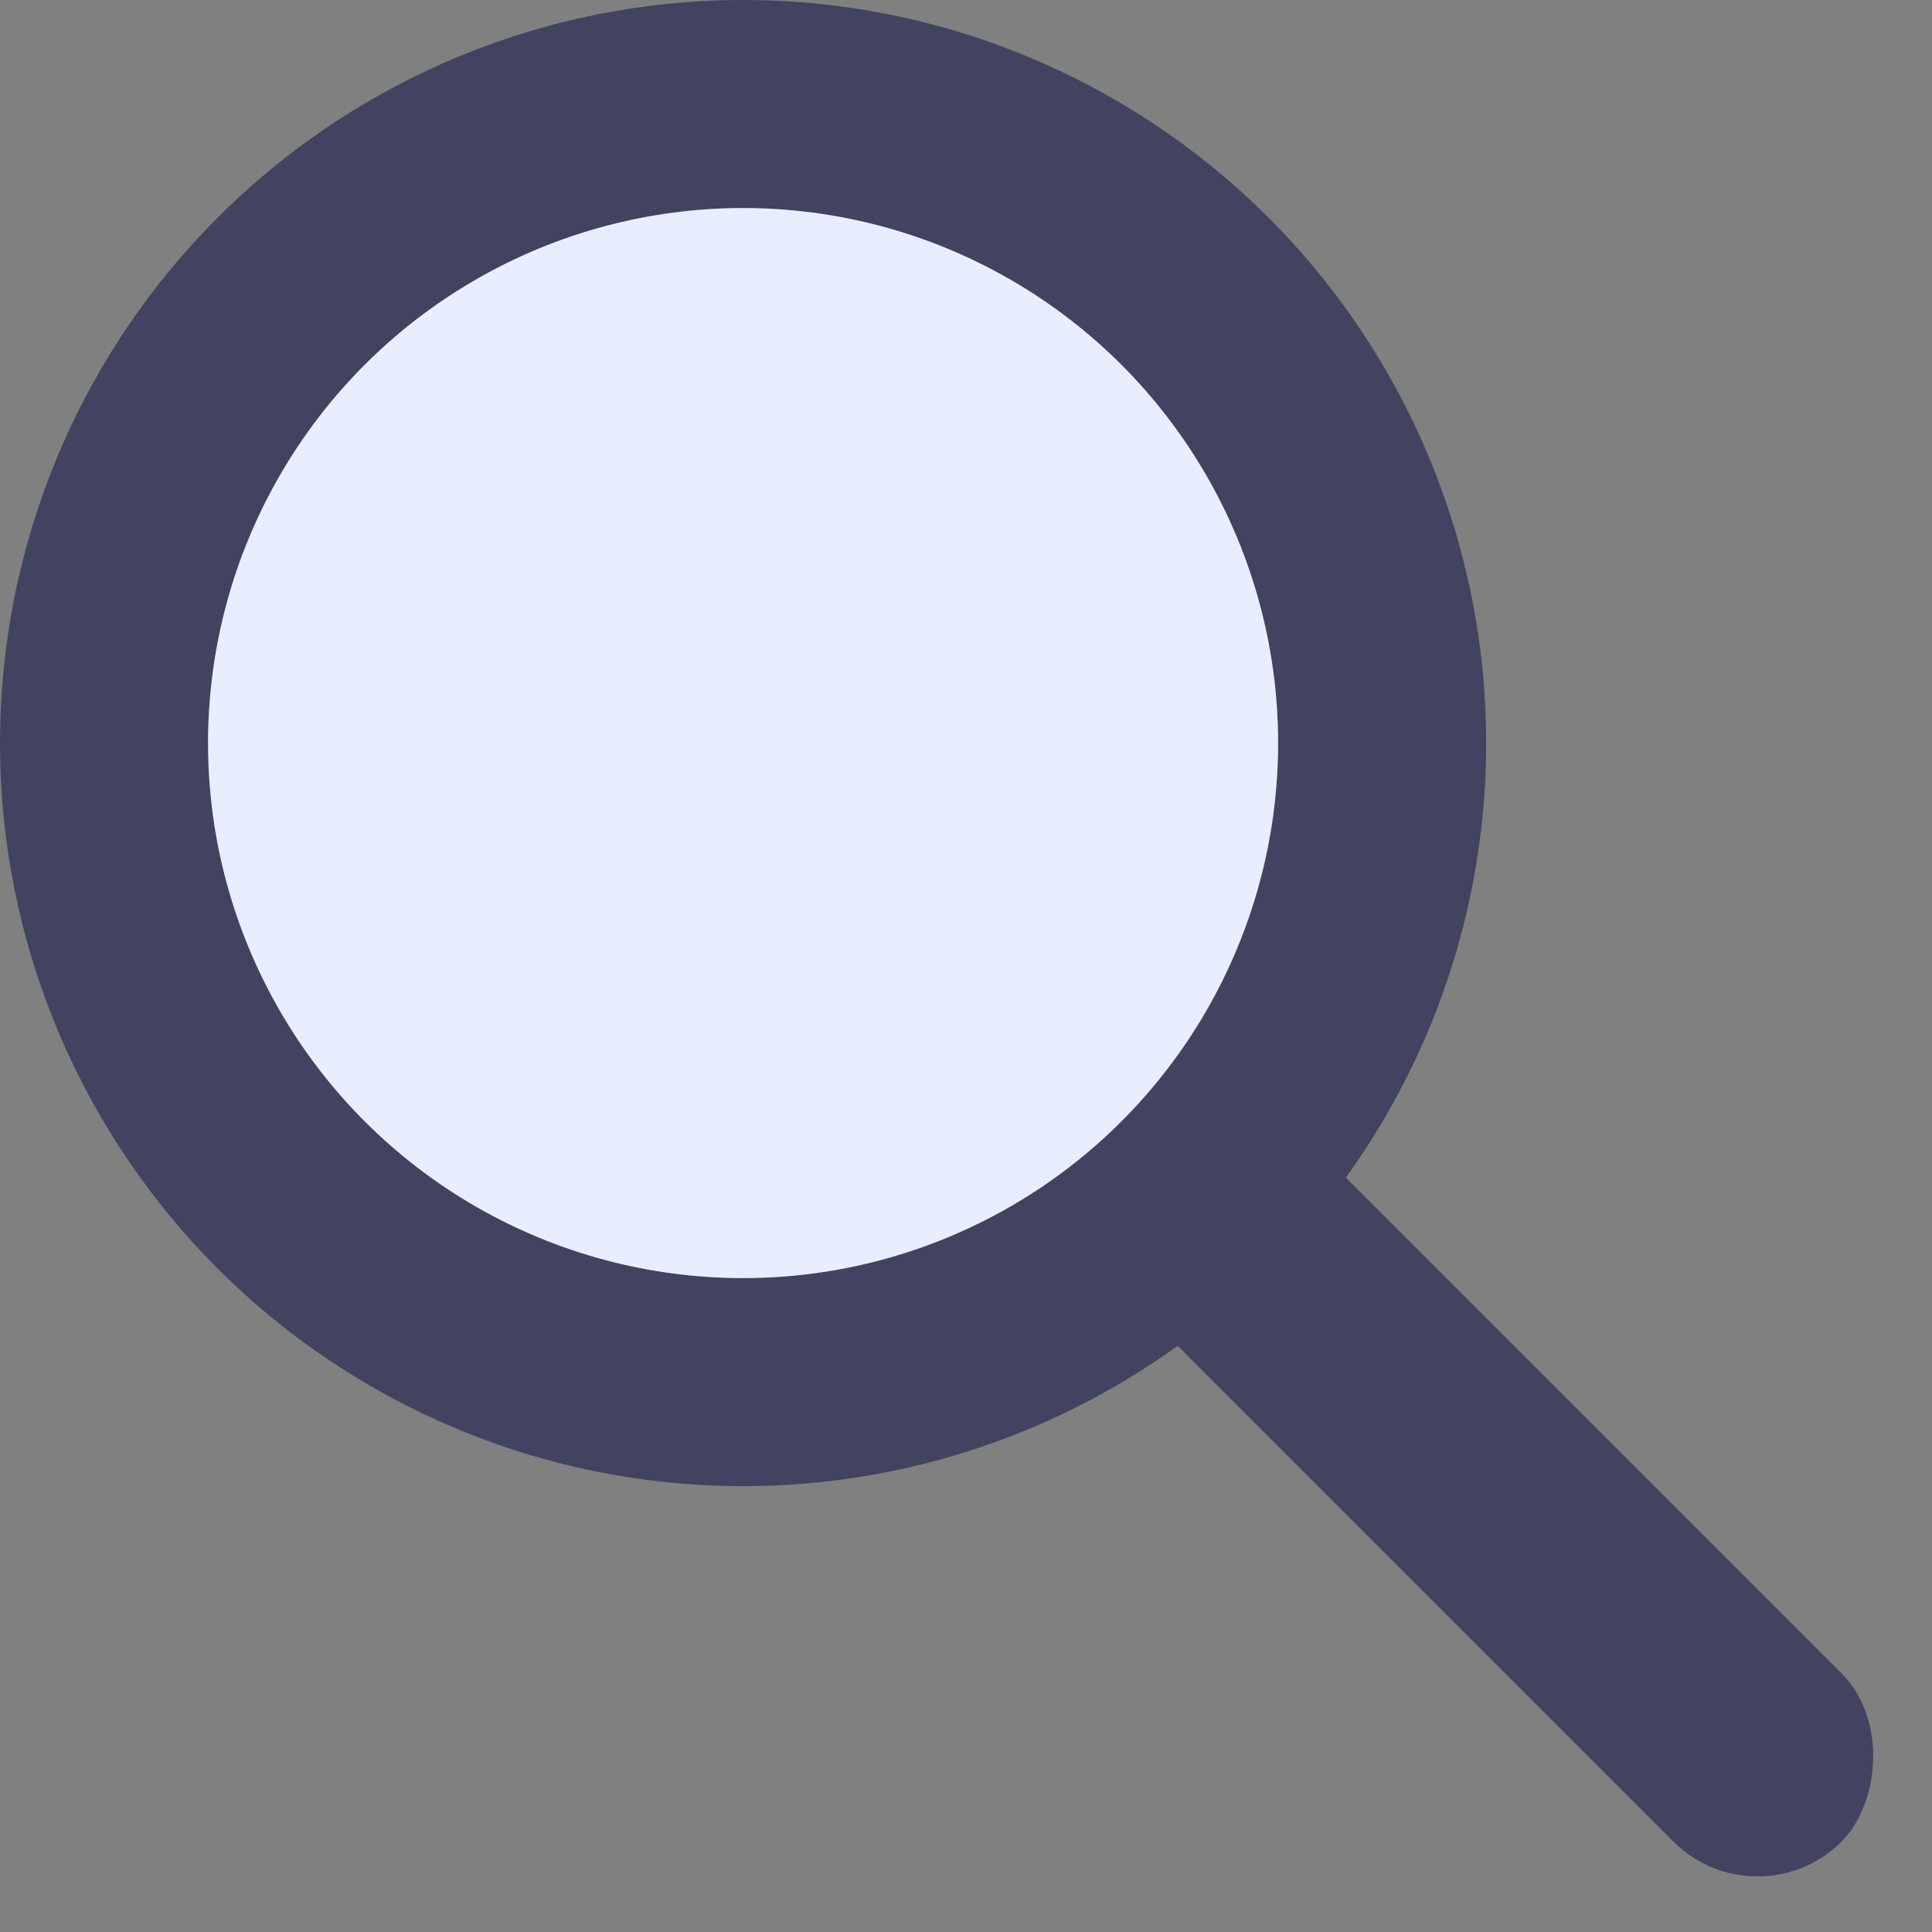 <svg width="65" height="65" viewBox="0 0 65 65" fill="none" xmlns="http://www.w3.org/2000/svg">
<rect x="0" y="0" width="65" height="65" fill="#808080" stroke="none"/>
<rect x="24.657" y="19" width="56.751" height="8" rx="4" transform="rotate(45 24.657 19)" fill="#414361"/>
<circle cx="25" cy="25" r="25" fill="#414361"/>
<circle cx="25" cy="25" r="18" fill="#FDFFFC"/>
<circle cx="25" cy="25" r="18" fill="#A9BCFF" fill-opacity="0.25"/>
</svg>
